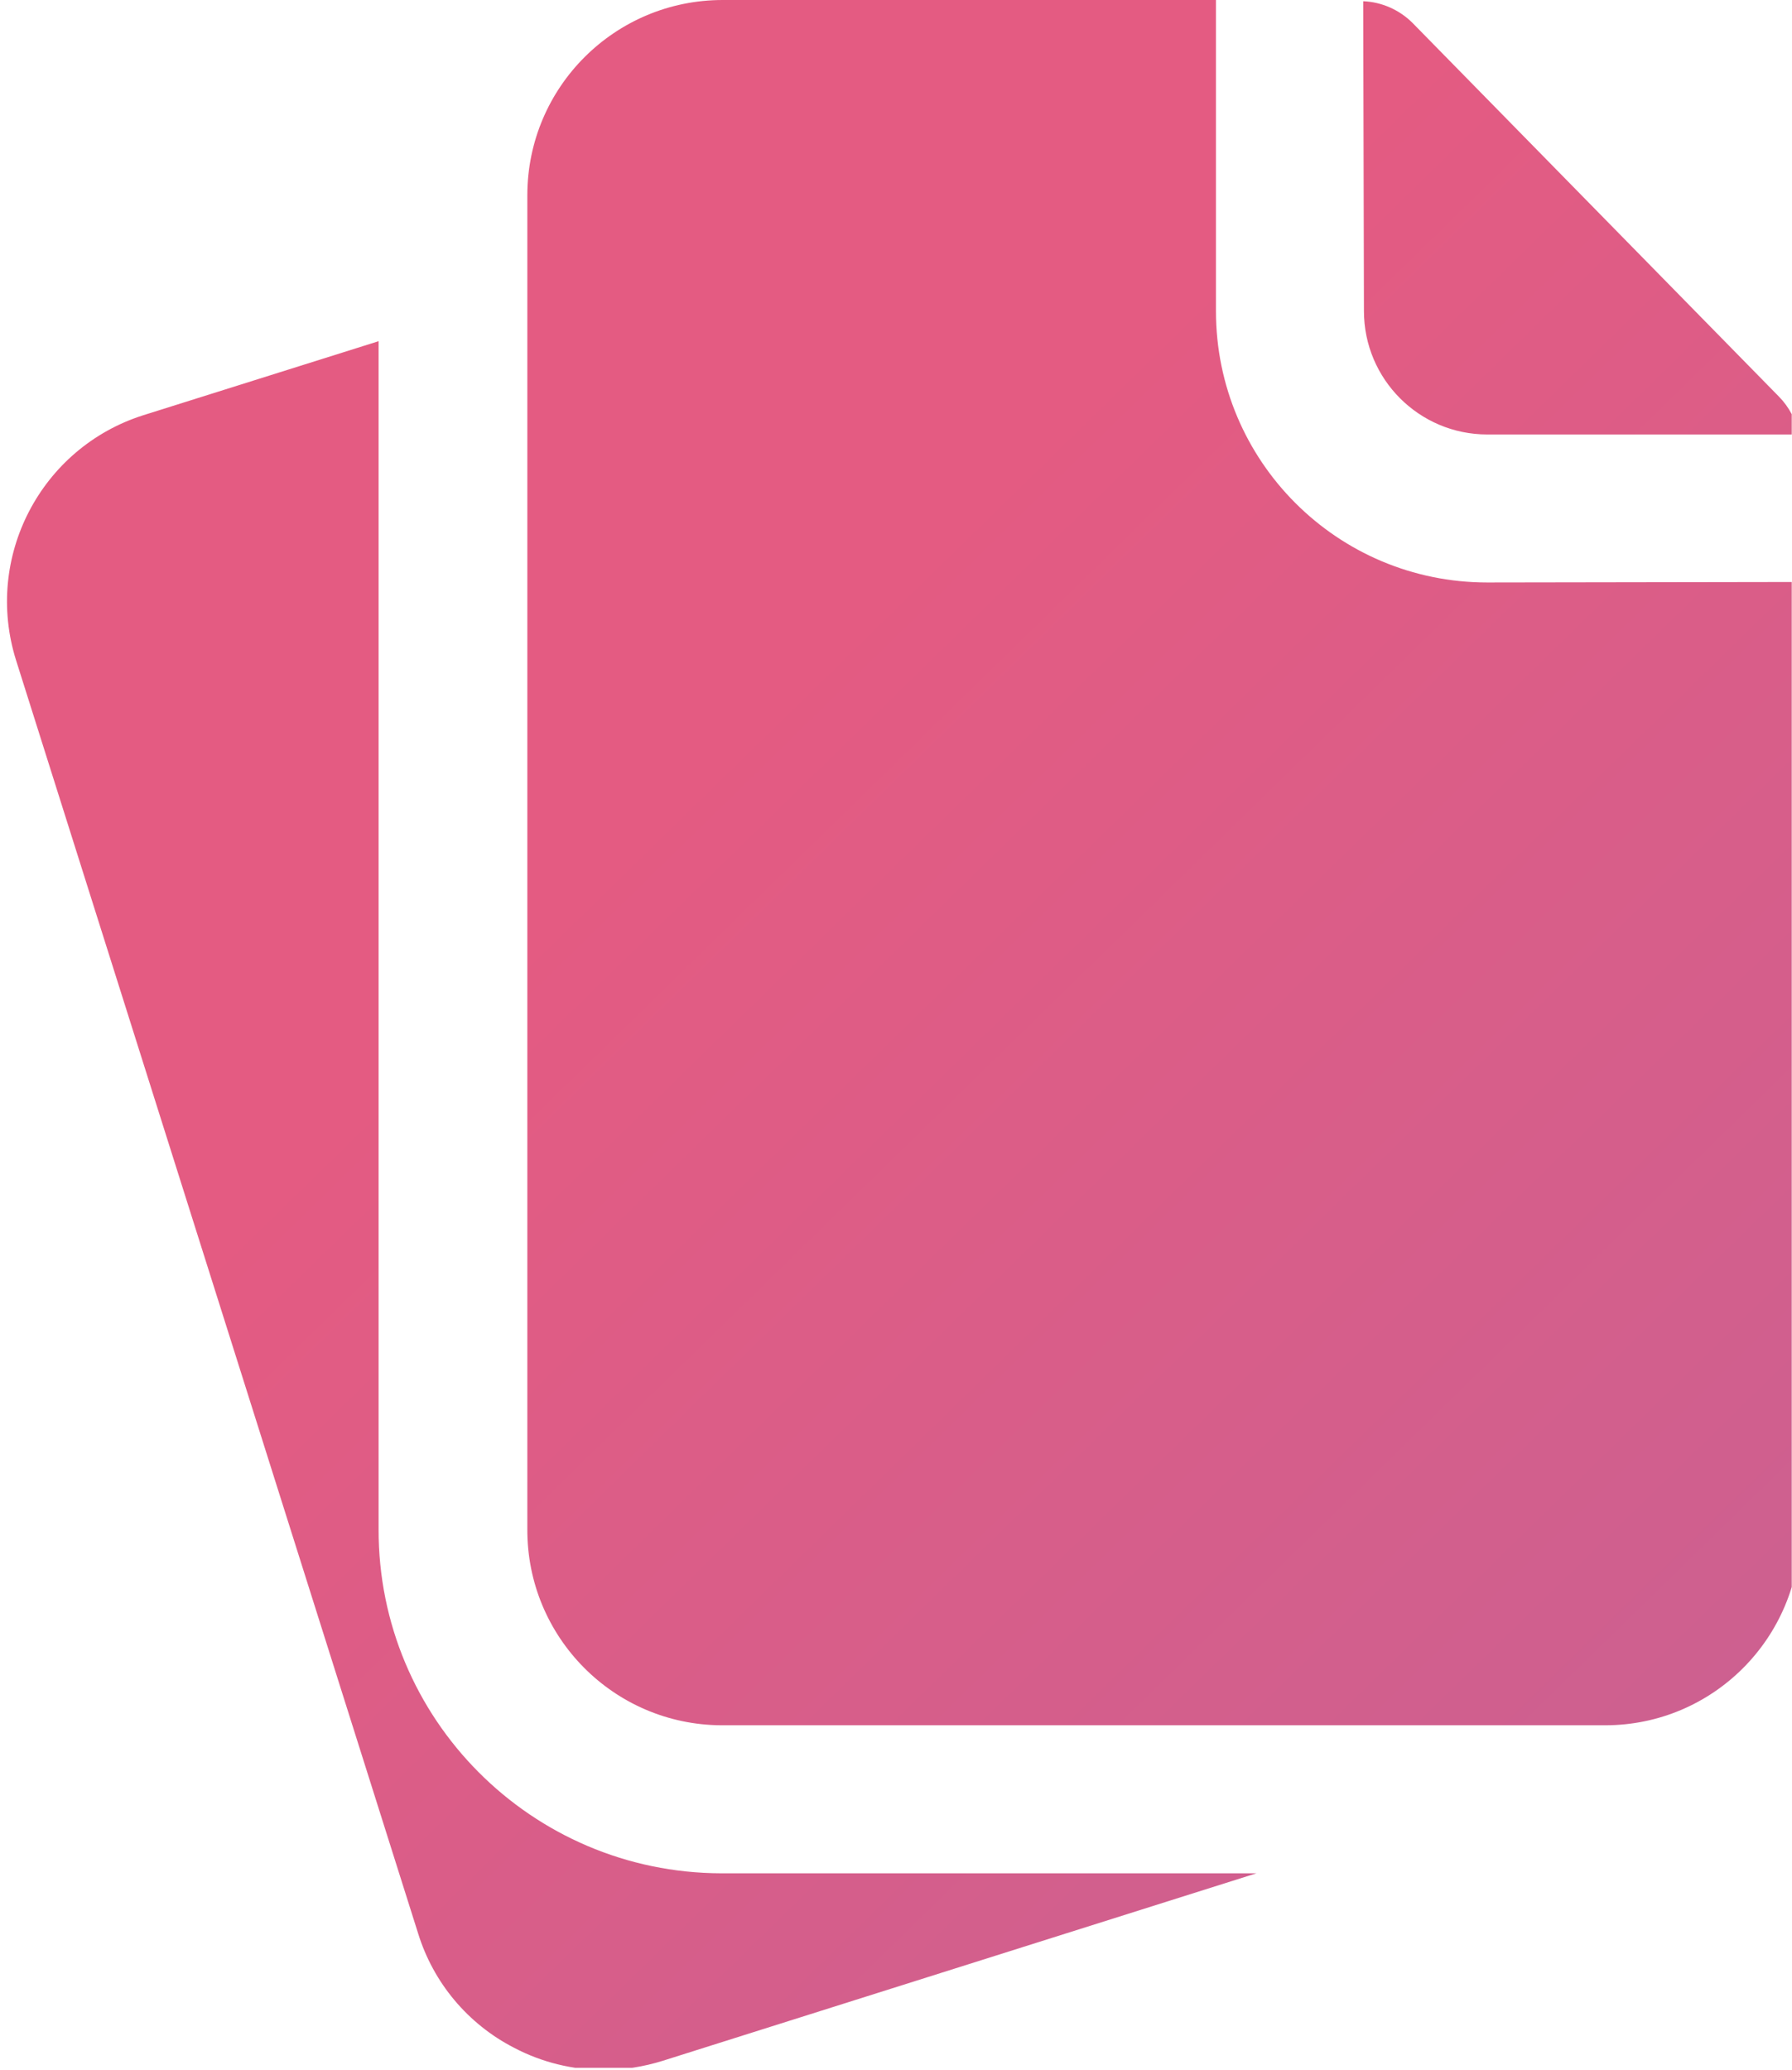 <svg width="84" height="97" viewBox="0 0 84 97" fill="none" xmlns="http://www.w3.org/2000/svg">
<g clip-path="url(#clip0_960_3426)">
<g clip-path="url(#clip1_960_3426)">
<path d="M58.894 87.786L31.066 96.572C30.176 96.85 29.239 97 28.303 97C26.835 97 25.39 96.642 24.095 95.96C21.933 94.85 20.314 92.919 19.597 90.595L0.752 30.938C-0.762 26.117 1.908 20.984 6.718 19.458L17.747 15.989V71.657C17.724 80.548 24.916 87.763 33.806 87.786C33.818 87.786 33.841 87.786 33.852 87.786H58.894ZM63.935 14.579C63.935 17.77 66.525 20.36 69.716 20.36H84.318C84.191 19.689 83.867 19.076 83.393 18.591L66.213 1.075C65.6 0.462 64.768 0.092 63.901 0.058L63.935 14.579ZM69.716 27.296C62.687 27.296 56.998 21.608 56.998 14.579V0H33.876C28.823 0 24.73 4.081 24.719 9.133C24.719 9.145 24.719 9.157 24.719 9.168V71.657C24.696 76.71 28.765 80.826 33.818 80.849C33.829 80.849 33.841 80.849 33.852 80.849H75.242C80.294 80.849 84.376 76.756 84.387 71.704V27.273L69.716 27.296Z" fill="url(#paint0_linear_960_3426)"/>
</g>
</g>
<defs>
<linearGradient id="paint0_linear_960_3426" x1="2.96" y1="5.619" x2="213.771" y2="221.435" gradientUnits="userSpaceOnUse">
<stop offset="0.14" stop-color="#E45B82"/>
<stop offset="0.795" stop-color="#9F6AAC"/>
</linearGradient>
<clipPath id="clip0_960_3426">
<rect width="83.976" height="96.9" fill="white" transform="translate(0.012)"/>
</clipPath>
<clipPath id="clip1_960_3426">
<rect width="84.063" height="97" fill="white" transform="translate(0.324)"/>
</clipPath>
</defs>
</svg>
